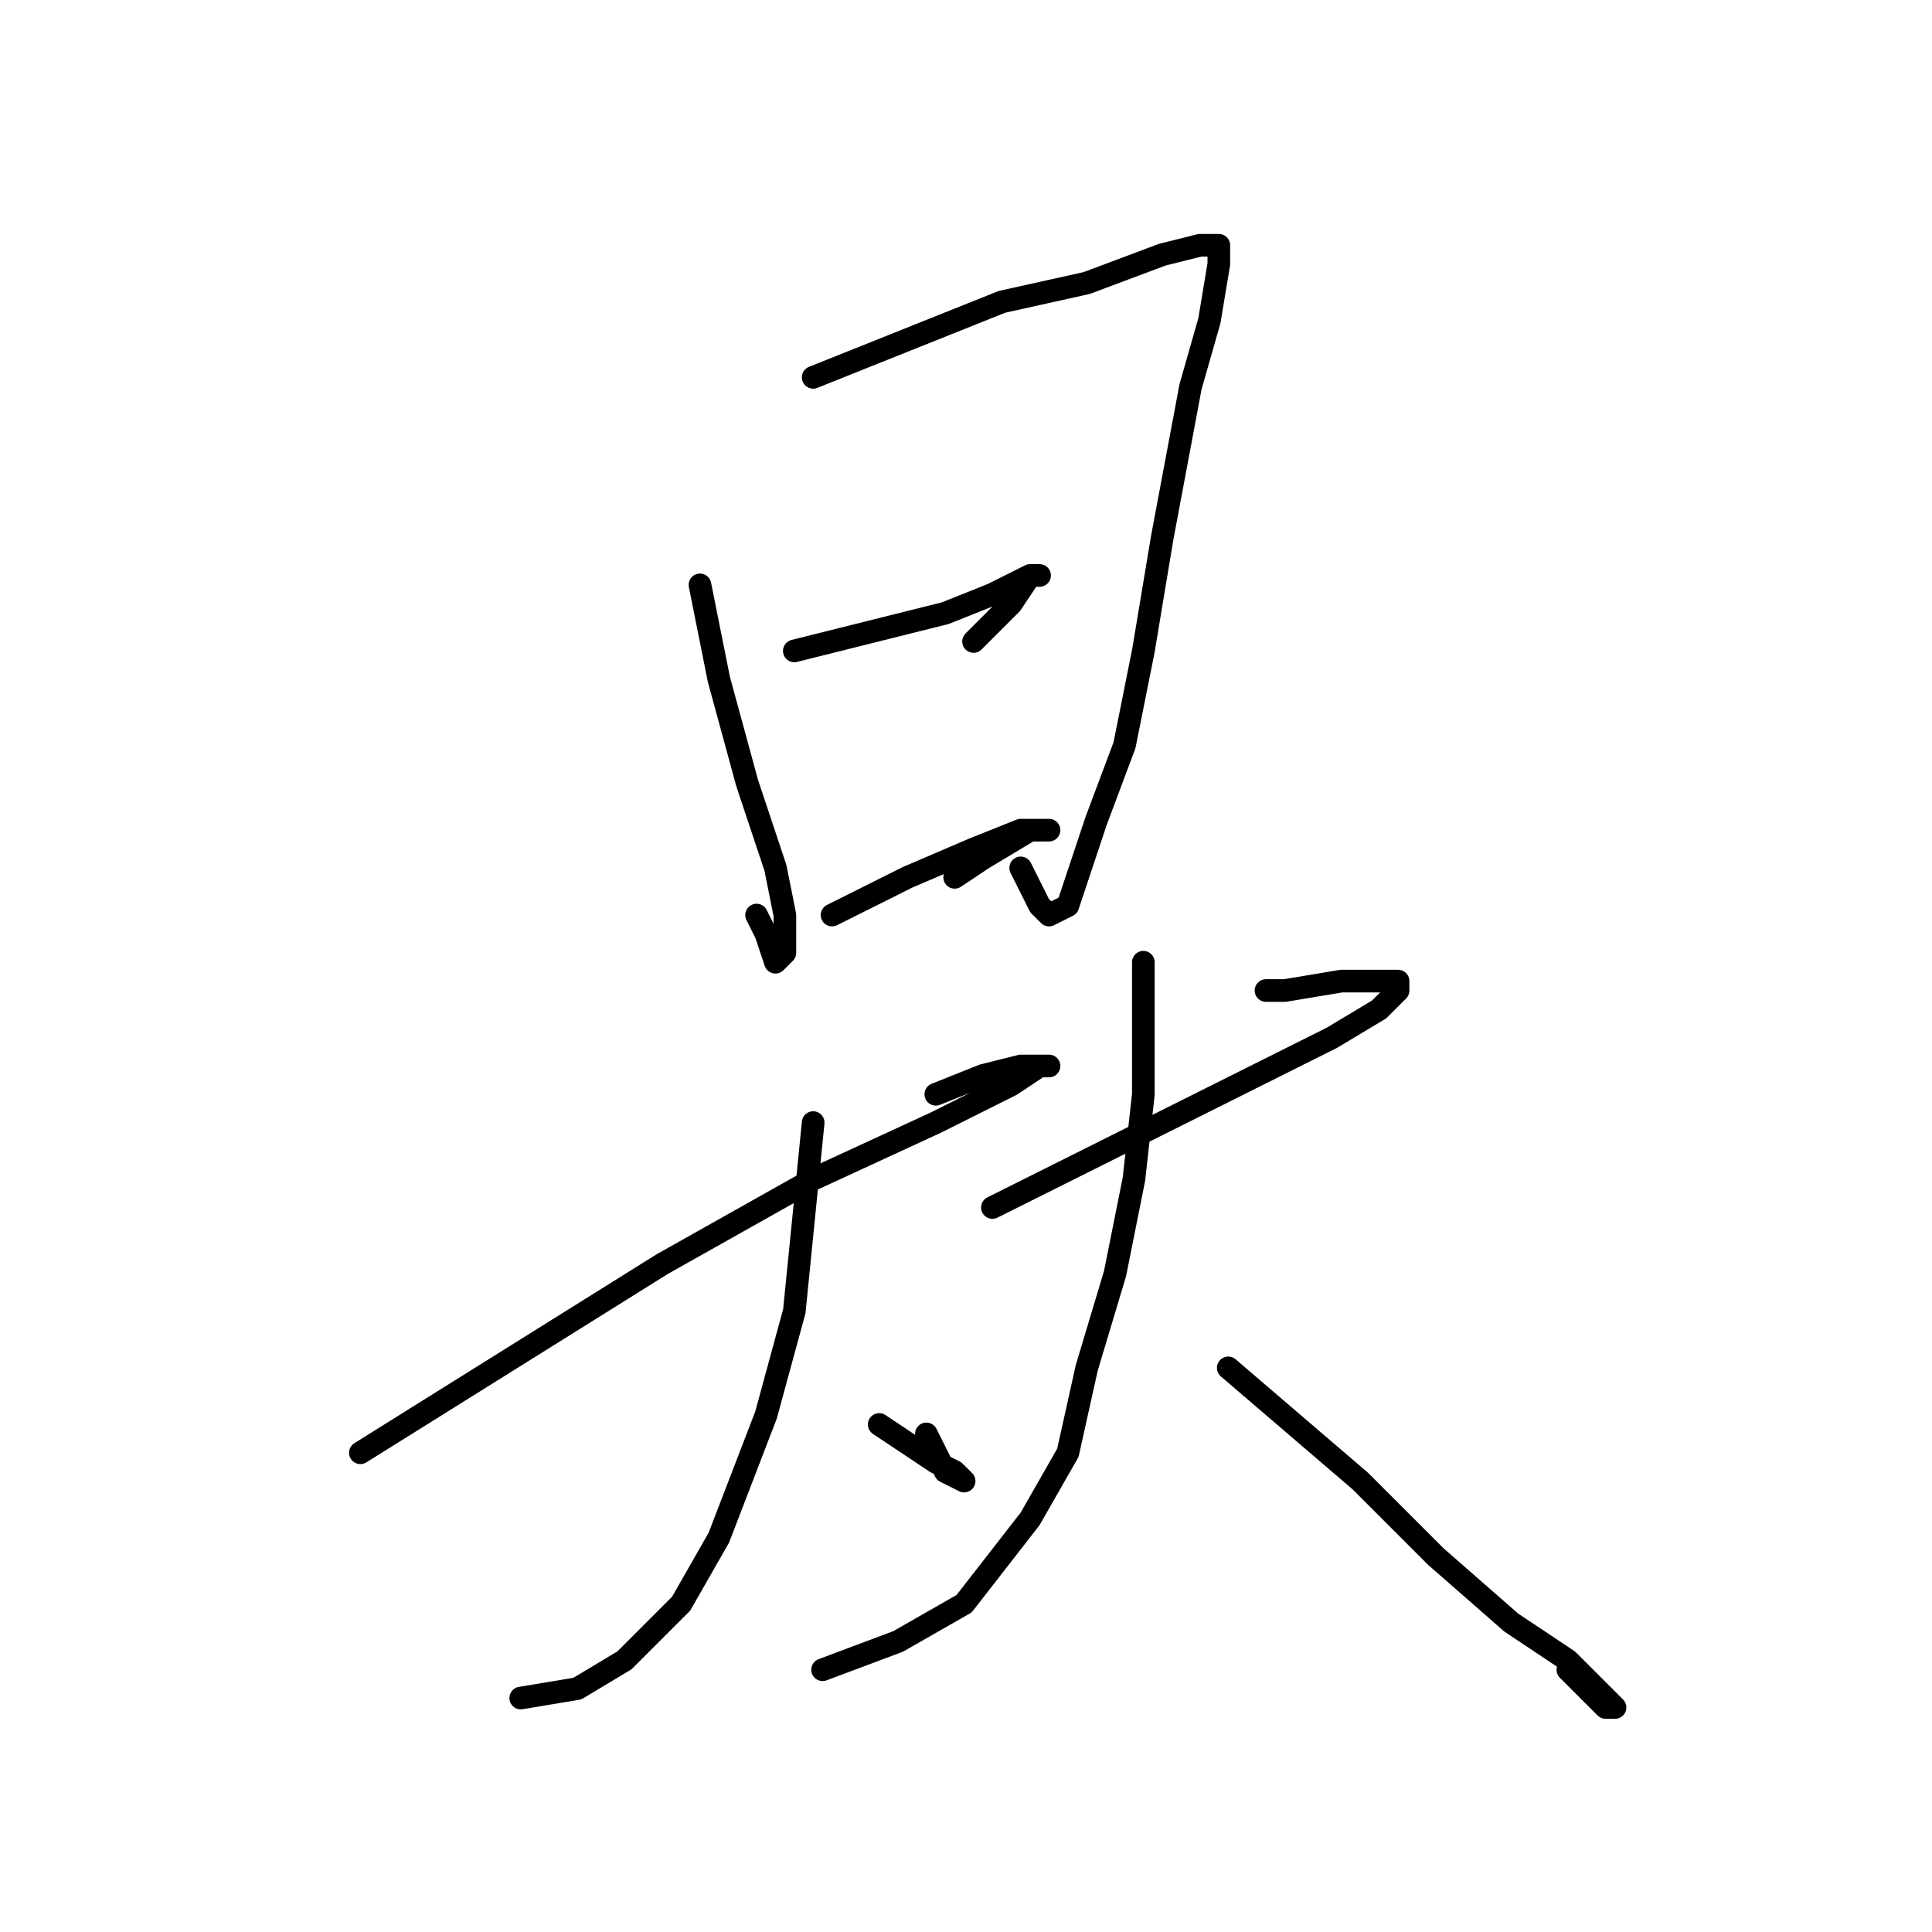 <?xml version="1.0" standalone="no"?>
    <svg width="256" height="256" xmlns="http://www.w3.org/2000/svg" version="1.1">
    <polyline stroke="black" stroke-width="3" stroke-linecap="round" fill="transparent" stroke-linejoin="round" points="92.75 77.5 94 83.75 95.25 90 99 103.75 102.75 115 104 121.25 104 125 104 126.25 102.75 127.5 101.5 123.75 100.25 121.25 100.25 121.25 " />
        <polyline stroke="black" stroke-width="3" stroke-linecap="round" fill="transparent" stroke-linejoin="round" points="107.75 50 120.25 45 132.75 40 144 37.5 154 33.75 159 32.5 161.5 32.5 161.5 35 160.25 42.5 157.75 51.25 154 71.25 151.5 86.25 149 98.75 145.25 108.75 142.75 116.25 141.5 120 139 121.25 137.75 120 135.25 115 135.25 115 " />
        <polyline stroke="black" stroke-width="3" stroke-linecap="round" fill="transparent" stroke-linejoin="round" points="105.25 86.25 115.25 83.75 125.25 81.25 131.5 78.75 136.5 76.25 137.75 76.25 136.5 76.25 134 80 129 85 129 85 " />
        <polyline stroke="black" stroke-width="3" stroke-linecap="round" fill="transparent" stroke-linejoin="round" points="110.25 121.25 115.25 118.75 120.25 116.25 129 112.5 135.25 110 137.75 110 139 110 137.75 110 136.5 110 130.25 113.75 126.5 116.25 126.5 116.25 " />
        <polyline stroke="black" stroke-width="3" stroke-linecap="round" fill="transparent" stroke-linejoin="round" points="47.75 192.5 67.75 180 87.75 167.5 107.75 156.25 124 148.75 134 143.75 137.75 141.25 139 141.25 135.25 141.25 130.25 142.5 124 145 124 145 " />
        <polyline stroke="black" stroke-width="3" stroke-linecap="round" fill="transparent" stroke-linejoin="round" points="107.75 148.75 106.5 161.25 105.25 173.75 101.5 187.5 95.25 203.75 90.25 212.5 82.75 220 76.5 223.75 69 225 69 225 " />
        <polyline stroke="black" stroke-width="3" stroke-linecap="round" fill="transparent" stroke-linejoin="round" points="116.5 188.75 120.25 191.25 124 193.75 126.5 195 127.75 196.25 125.25 195 122.75 190 122.75 190 " />
        <polyline stroke="black" stroke-width="3" stroke-linecap="round" fill="transparent" stroke-linejoin="round" points="131.5 160 146.5 152.5 161.5 145 176.5 137.5 182.75 133.75 185.25 131.25 185.25 130 184 130 177.75 130 170.25 131.25 167.75 131.25 167.75 131.25 " />
        <polyline stroke="black" stroke-width="3" stroke-linecap="round" fill="transparent" stroke-linejoin="round" points="151.5 127.5 151.5 131.25 151.5 135 151.5 145 150.25 156.25 147.75 168.75 144 181.25 141.5 192.5 136.5 201.25 127.75 212.5 119 217.5 109 221.25 109 221.25 " />
        <polyline stroke="black" stroke-width="3" stroke-linecap="round" fill="transparent" stroke-linejoin="round" points="162.75 181.25 171.5 188.75 180.25 196.25 190.25 206.25 200.25 215 207.75 220 211.5 223.75 214 226.25 212.75 226.25 210.25 223.75 207.75 221.25 207.75 221.25 " />
        </svg>